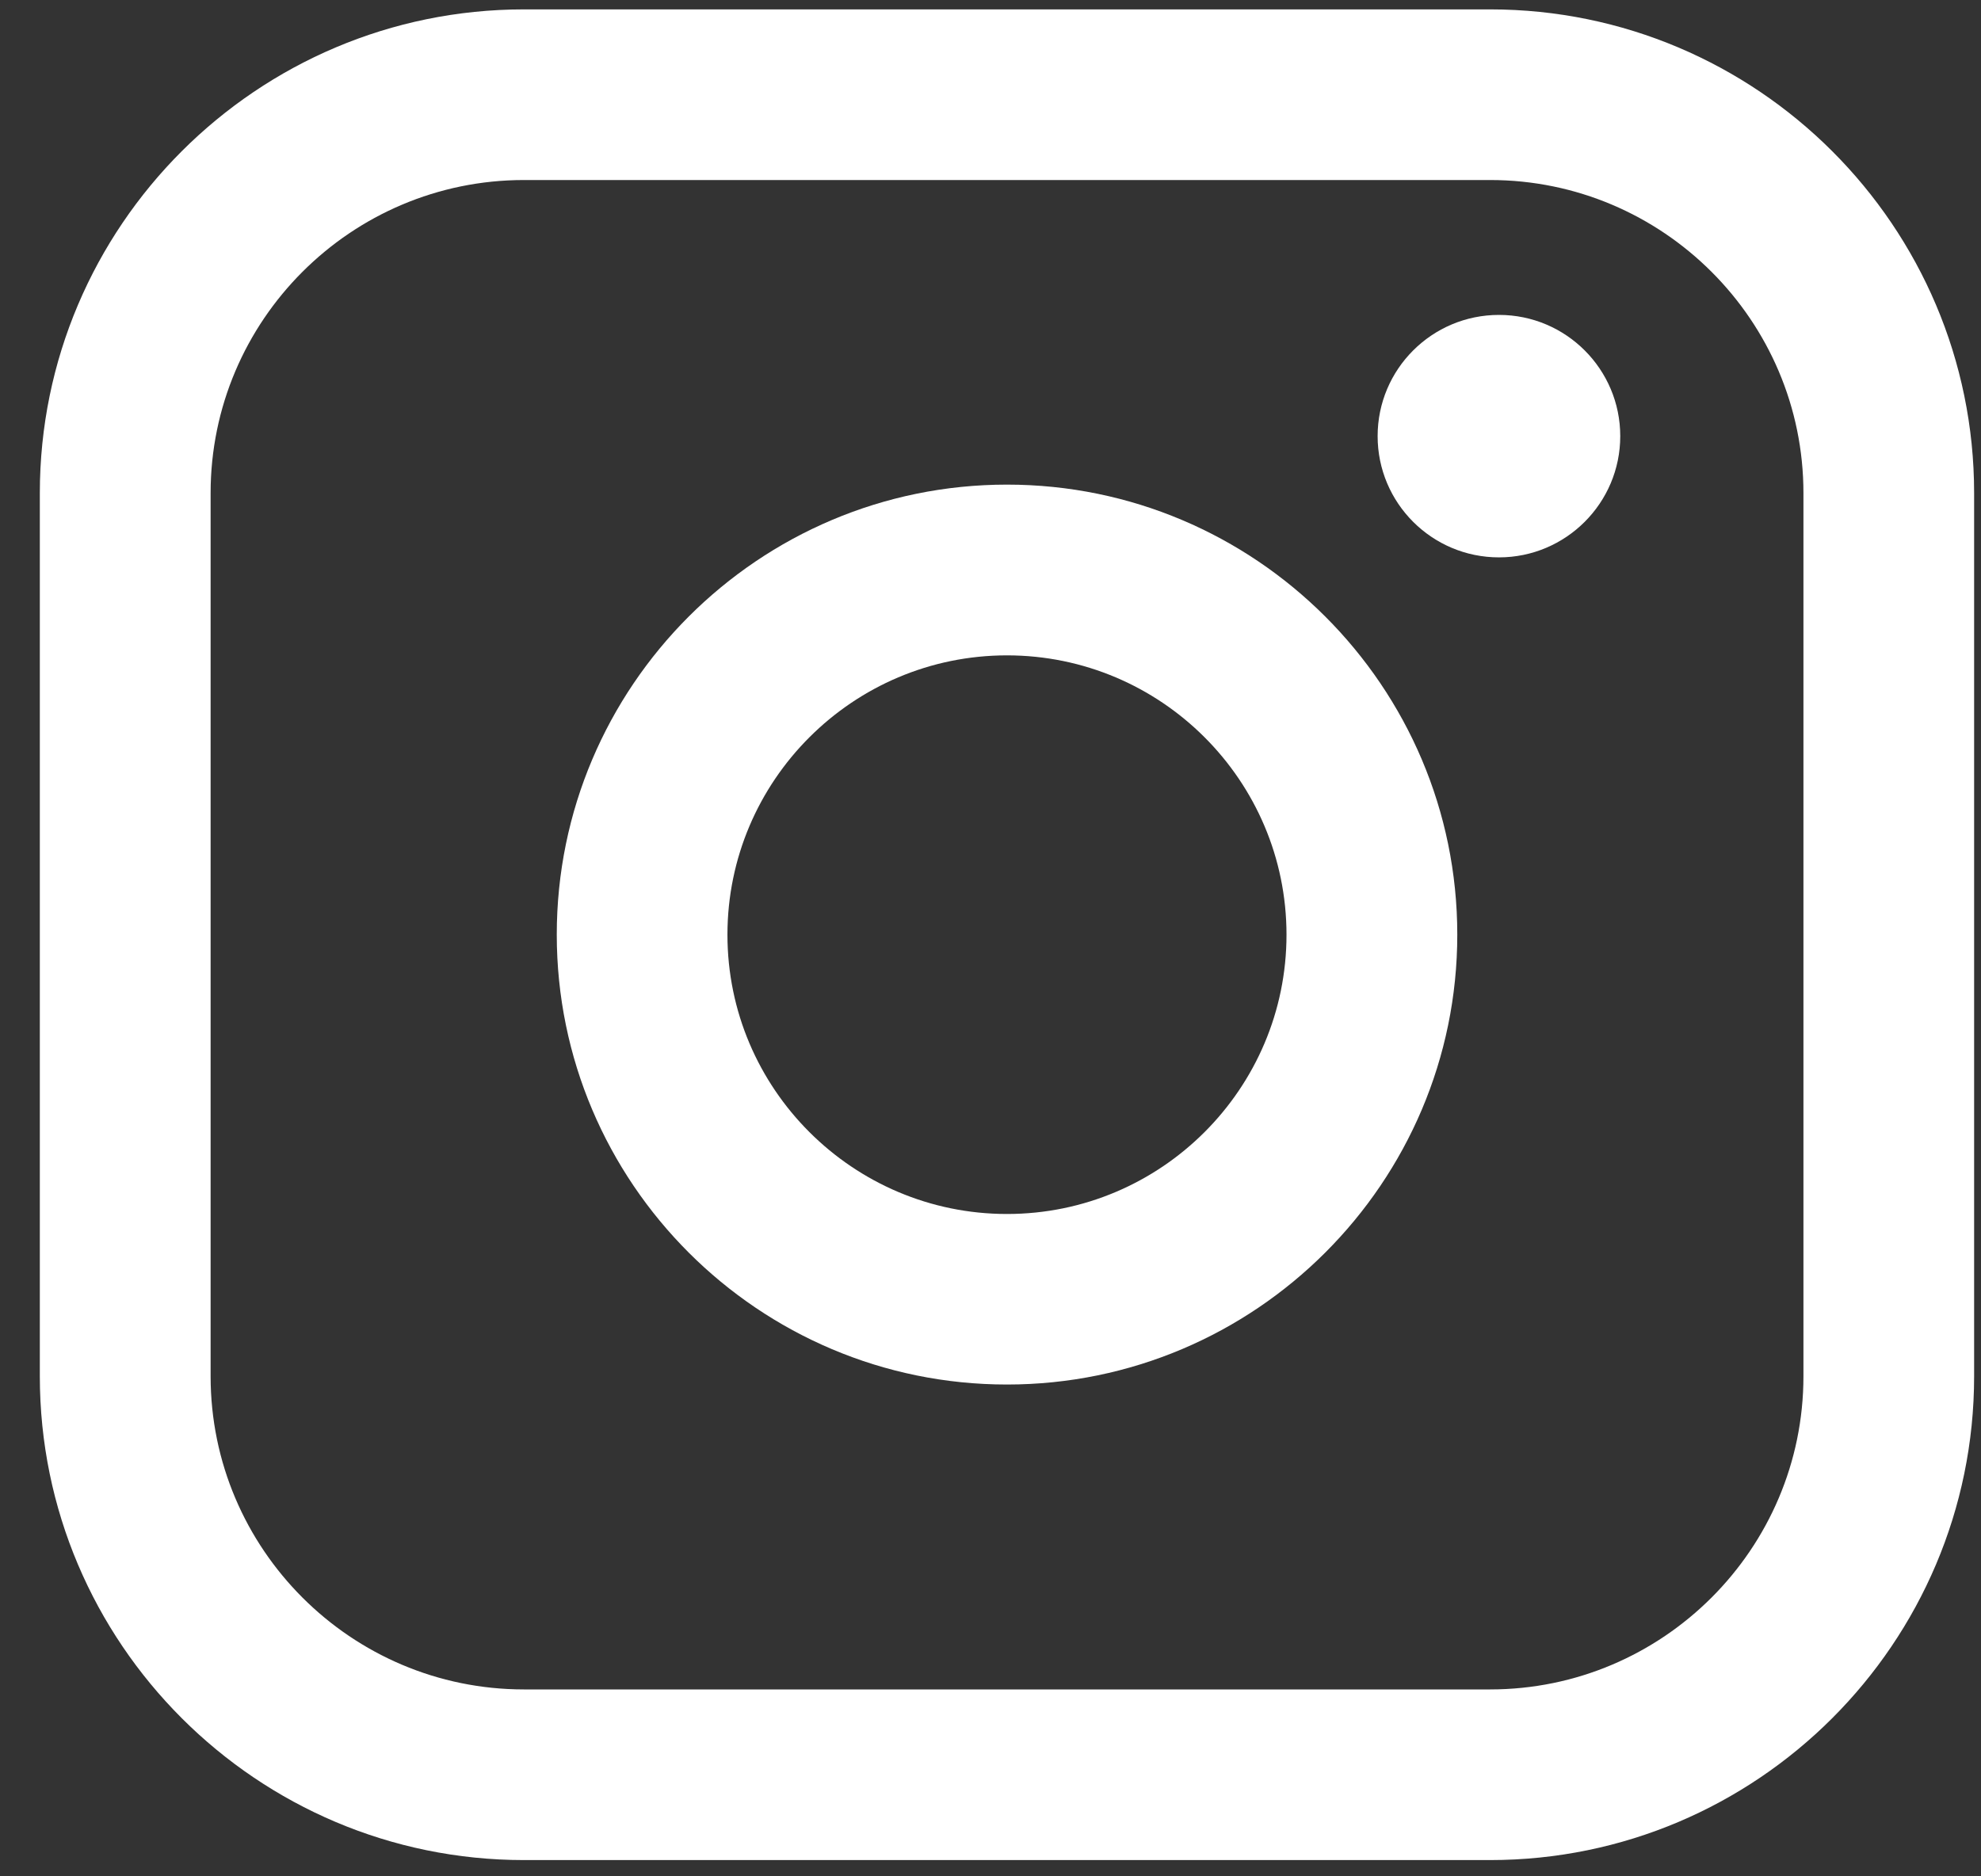 <svg width="19" height="18" viewBox="0 0 19 18" fill="none" xmlns="http://www.w3.org/2000/svg">
<rect x="0" y="0" width="19" height="18" fill="#333333" stroke="none"/>
<path d="M14.292 0.09H5.025C2.465 0.09 0.382 2.171 0.382 4.73V13.203C0.382 15.762 2.465 17.844 5.025 17.844H14.292C16.852 17.844 18.934 15.762 18.934 13.203V4.73C18.934 2.171 16.852 0.09 14.292 0.09ZM2.02 4.73C2.02 3.074 3.368 1.727 5.025 1.727H14.292C15.948 1.727 17.297 3.074 17.297 4.73V13.203C17.297 14.859 15.948 16.207 14.292 16.207H5.025C3.368 16.207 2.02 14.859 2.02 13.203V4.73Z" fill="white"/>
<path d="M9.658 13.282C12.039 13.282 13.977 11.346 13.977 8.966C13.977 6.585 12.04 4.649 9.658 4.649C7.276 4.649 5.34 6.585 5.34 8.966C5.34 11.346 7.276 13.282 9.658 13.282ZM9.658 6.287C11.137 6.287 12.339 7.489 12.339 8.967C12.339 10.444 11.137 11.646 9.658 11.646C8.18 11.646 6.977 10.444 6.977 8.967C6.977 7.489 8.18 6.287 9.658 6.287Z" fill="white"/>
<path d="M14.377 5.347C15.018 5.347 15.54 4.826 15.54 4.184C15.54 3.542 15.019 3.021 14.377 3.021C13.734 3.021 13.213 3.542 13.213 4.184C13.213 4.826 13.734 5.347 14.377 5.347Z" fill="white"/>
</svg>
